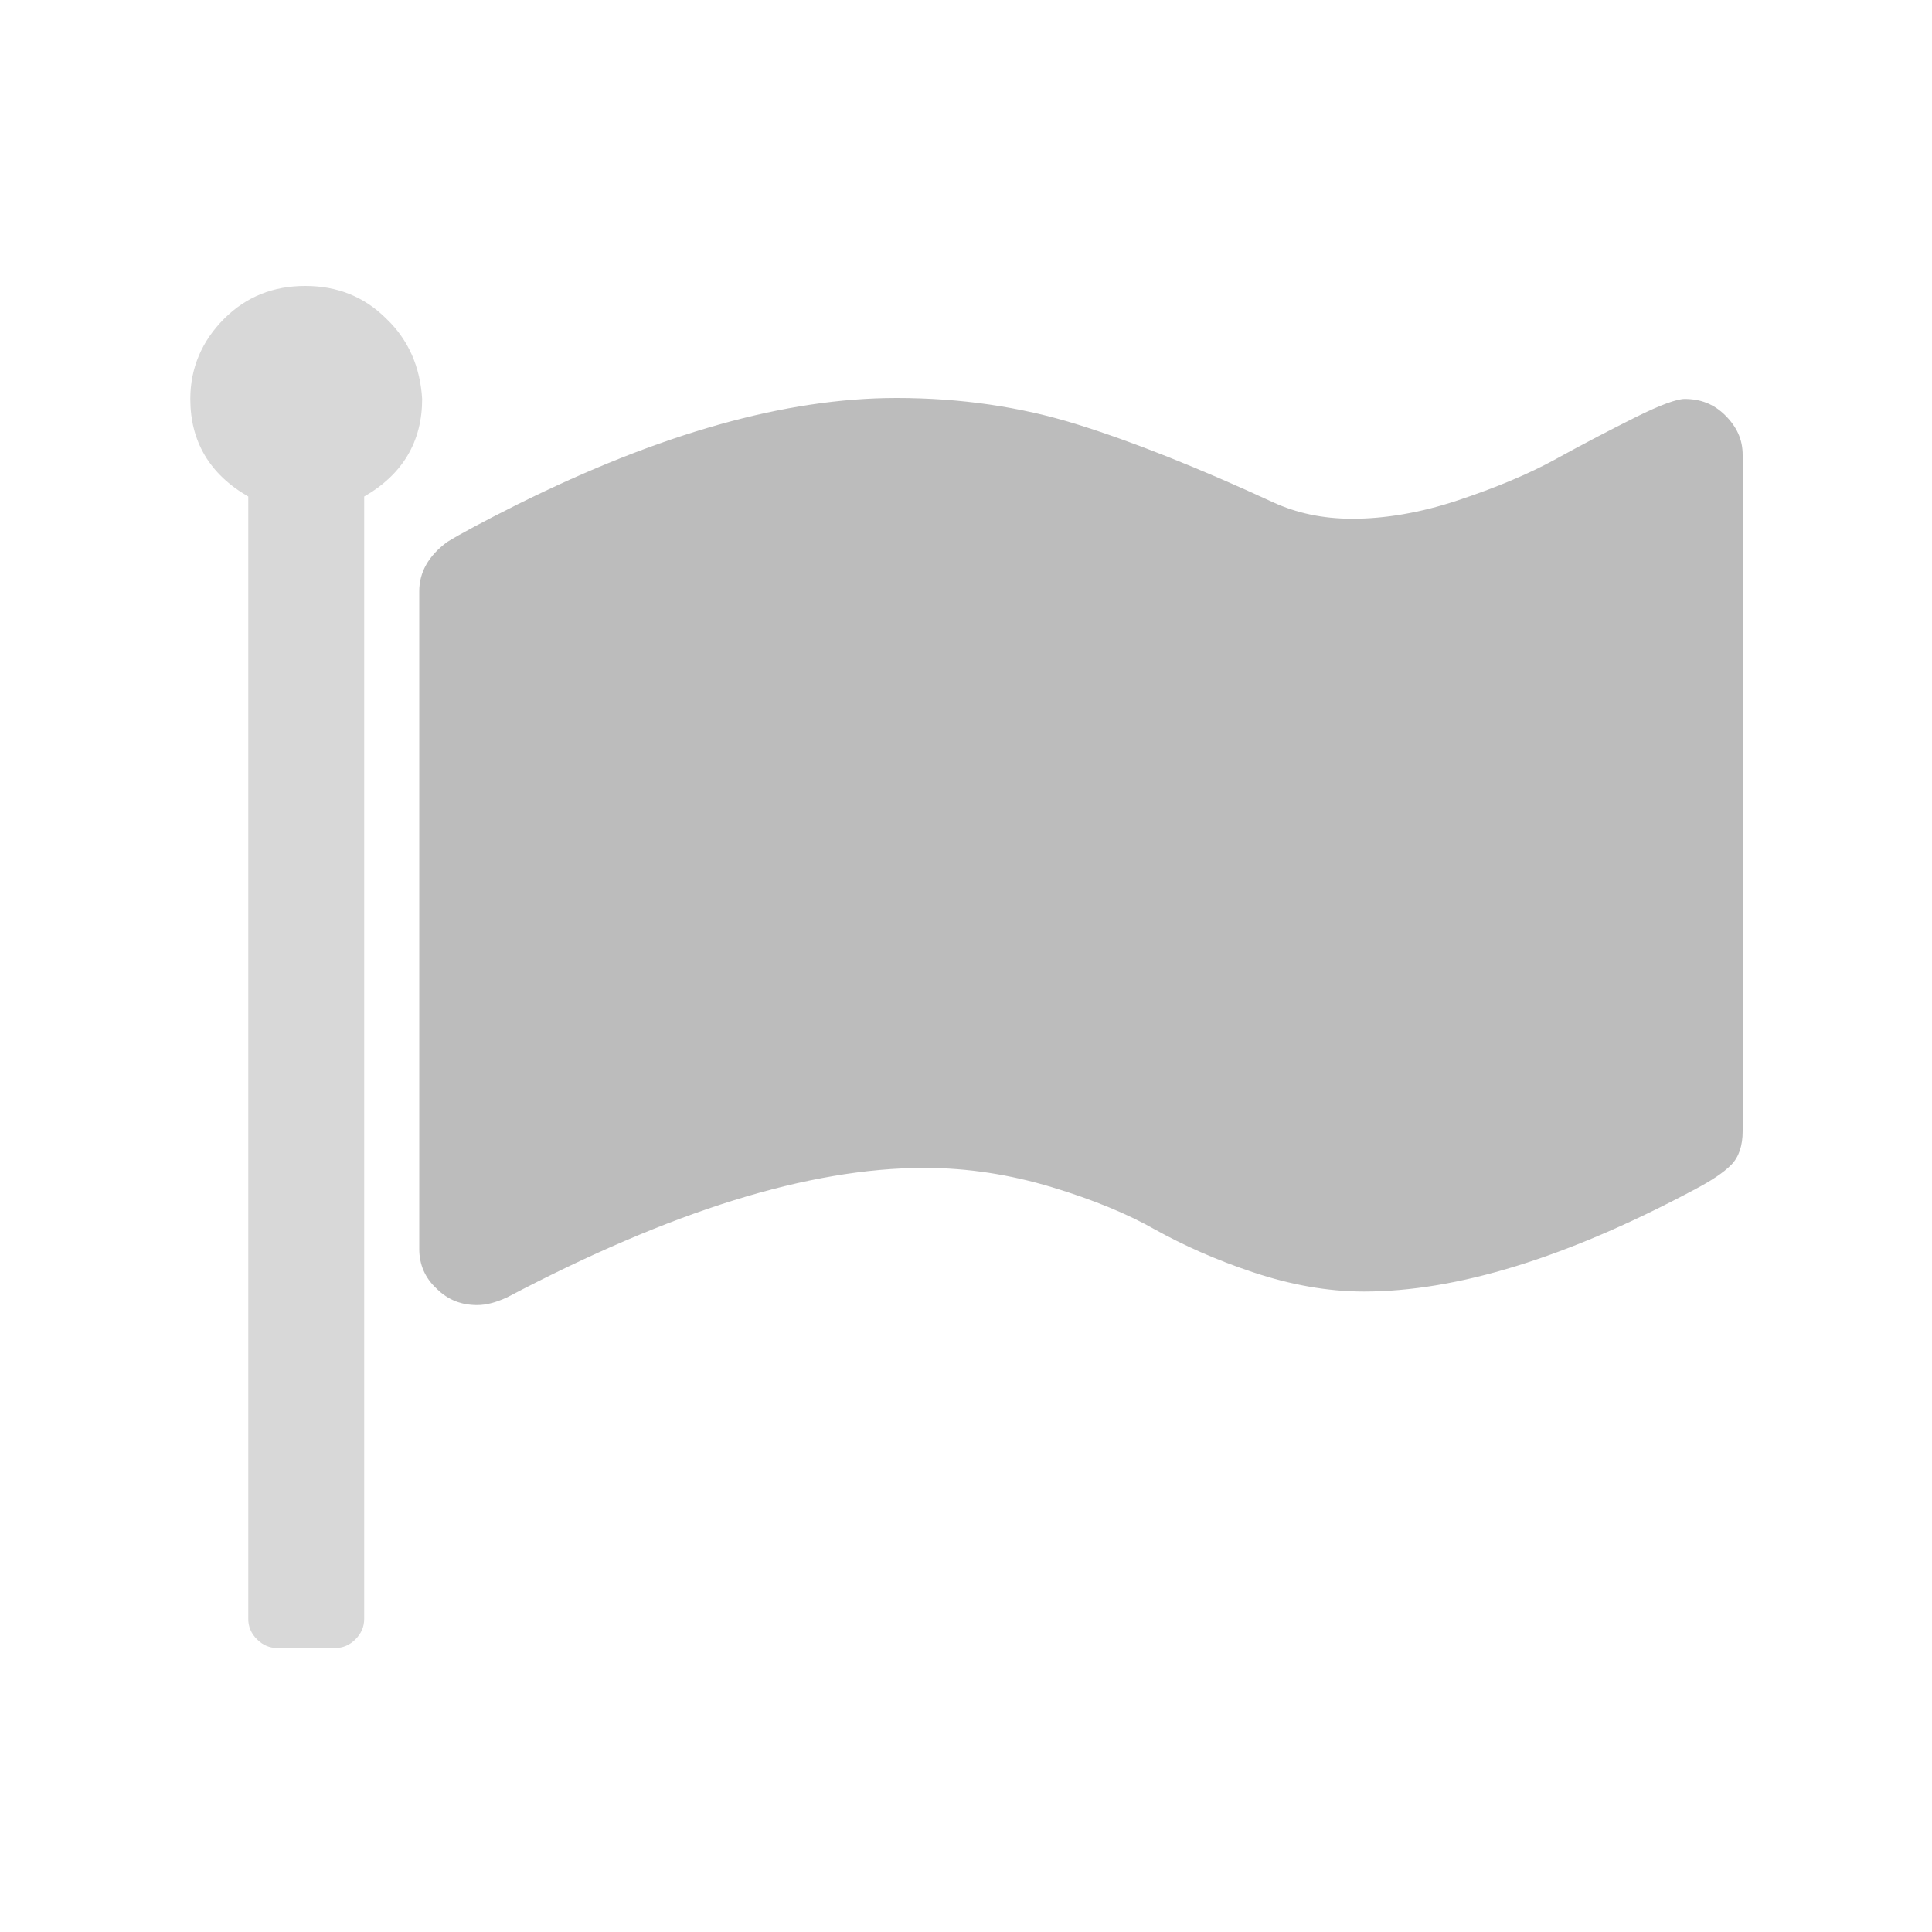 <?xml version="1.0" encoding="utf-8"?>
<!-- Generator: Adobe Illustrator 24.0.1, SVG Export Plug-In . SVG Version: 6.00 Build 0)  -->
<svg version="1.1" id="图层_1" xmlns="http://www.w3.org/2000/svg" xmlns:xlink="http://www.w3.org/1999/xlink" x="0px" y="0px"
	 viewBox="0 0 200 200" style="enable-background:new 0 0 200 200;" xml:space="preserve">
<path fill="rgba(123,123,123,0.3)" d="M40,33c-2.3-2.3-5.1-3.4-8.4-3.4c-3.3,0-6.1,1.1-8.4,3.4c-2.3,2.3-3.5,5.1-3.5,8.3c0,4.4,2,7.8,6,10.1v116.2
	c0,0.8,0.3,1.5,0.9,2.1c0.6,0.6,1.3,0.9,2.1,0.9h6c0.8,0,1.5-0.3,2.1-0.9c0.6-0.6,0.9-1.3,0.9-2.1V51.4c4-2.3,6-5.7,6-10.1
	C43.5,38,42.3,35.2,40,33"/>
<path fill="rgba(123,123,123,0.5)" d="M178.6,43c-1.2-1.2-2.6-1.7-4.2-1.7c-0.8,0-2.5,0.6-5.1,1.9c-2.6,1.3-5.3,2.7-8.2,4.3s-6.3,3-10.2,4.3
	c-3.9,1.3-7.6,1.9-10.9,1.9c-3.1,0-5.8-0.6-8.2-1.7c-7.8-3.6-14.6-6.3-20.4-8.1c-5.8-1.8-12-2.7-18.6-2.7c-11.5,0-24.5,3.7-39.2,11
	c-3.6,1.8-6,3.1-7.3,3.9c-1.9,1.4-2.9,3.1-2.9,5.1v68.1c0,1.6,0.6,3,1.8,4.1c1.2,1.2,2.6,1.7,4.2,1.7c1,0,2-0.3,3.1-0.8
	c16.9-8.9,31.2-13.4,43.2-13.4c4.5,0,8.9,0.7,13.2,2c4.3,1.3,7.9,2.8,10.7,4.4c2.9,1.6,6.2,3.1,10.1,4.4c3.9,1.3,7.7,2,11.5,2
	c9.6,0,21-3.5,34.3-10.6c1.7-0.9,2.9-1.7,3.7-2.5c0.8-0.8,1.2-2,1.2-3.5v-70C180.4,45.5,179.8,44.2,178.6,43"/>
</svg>
